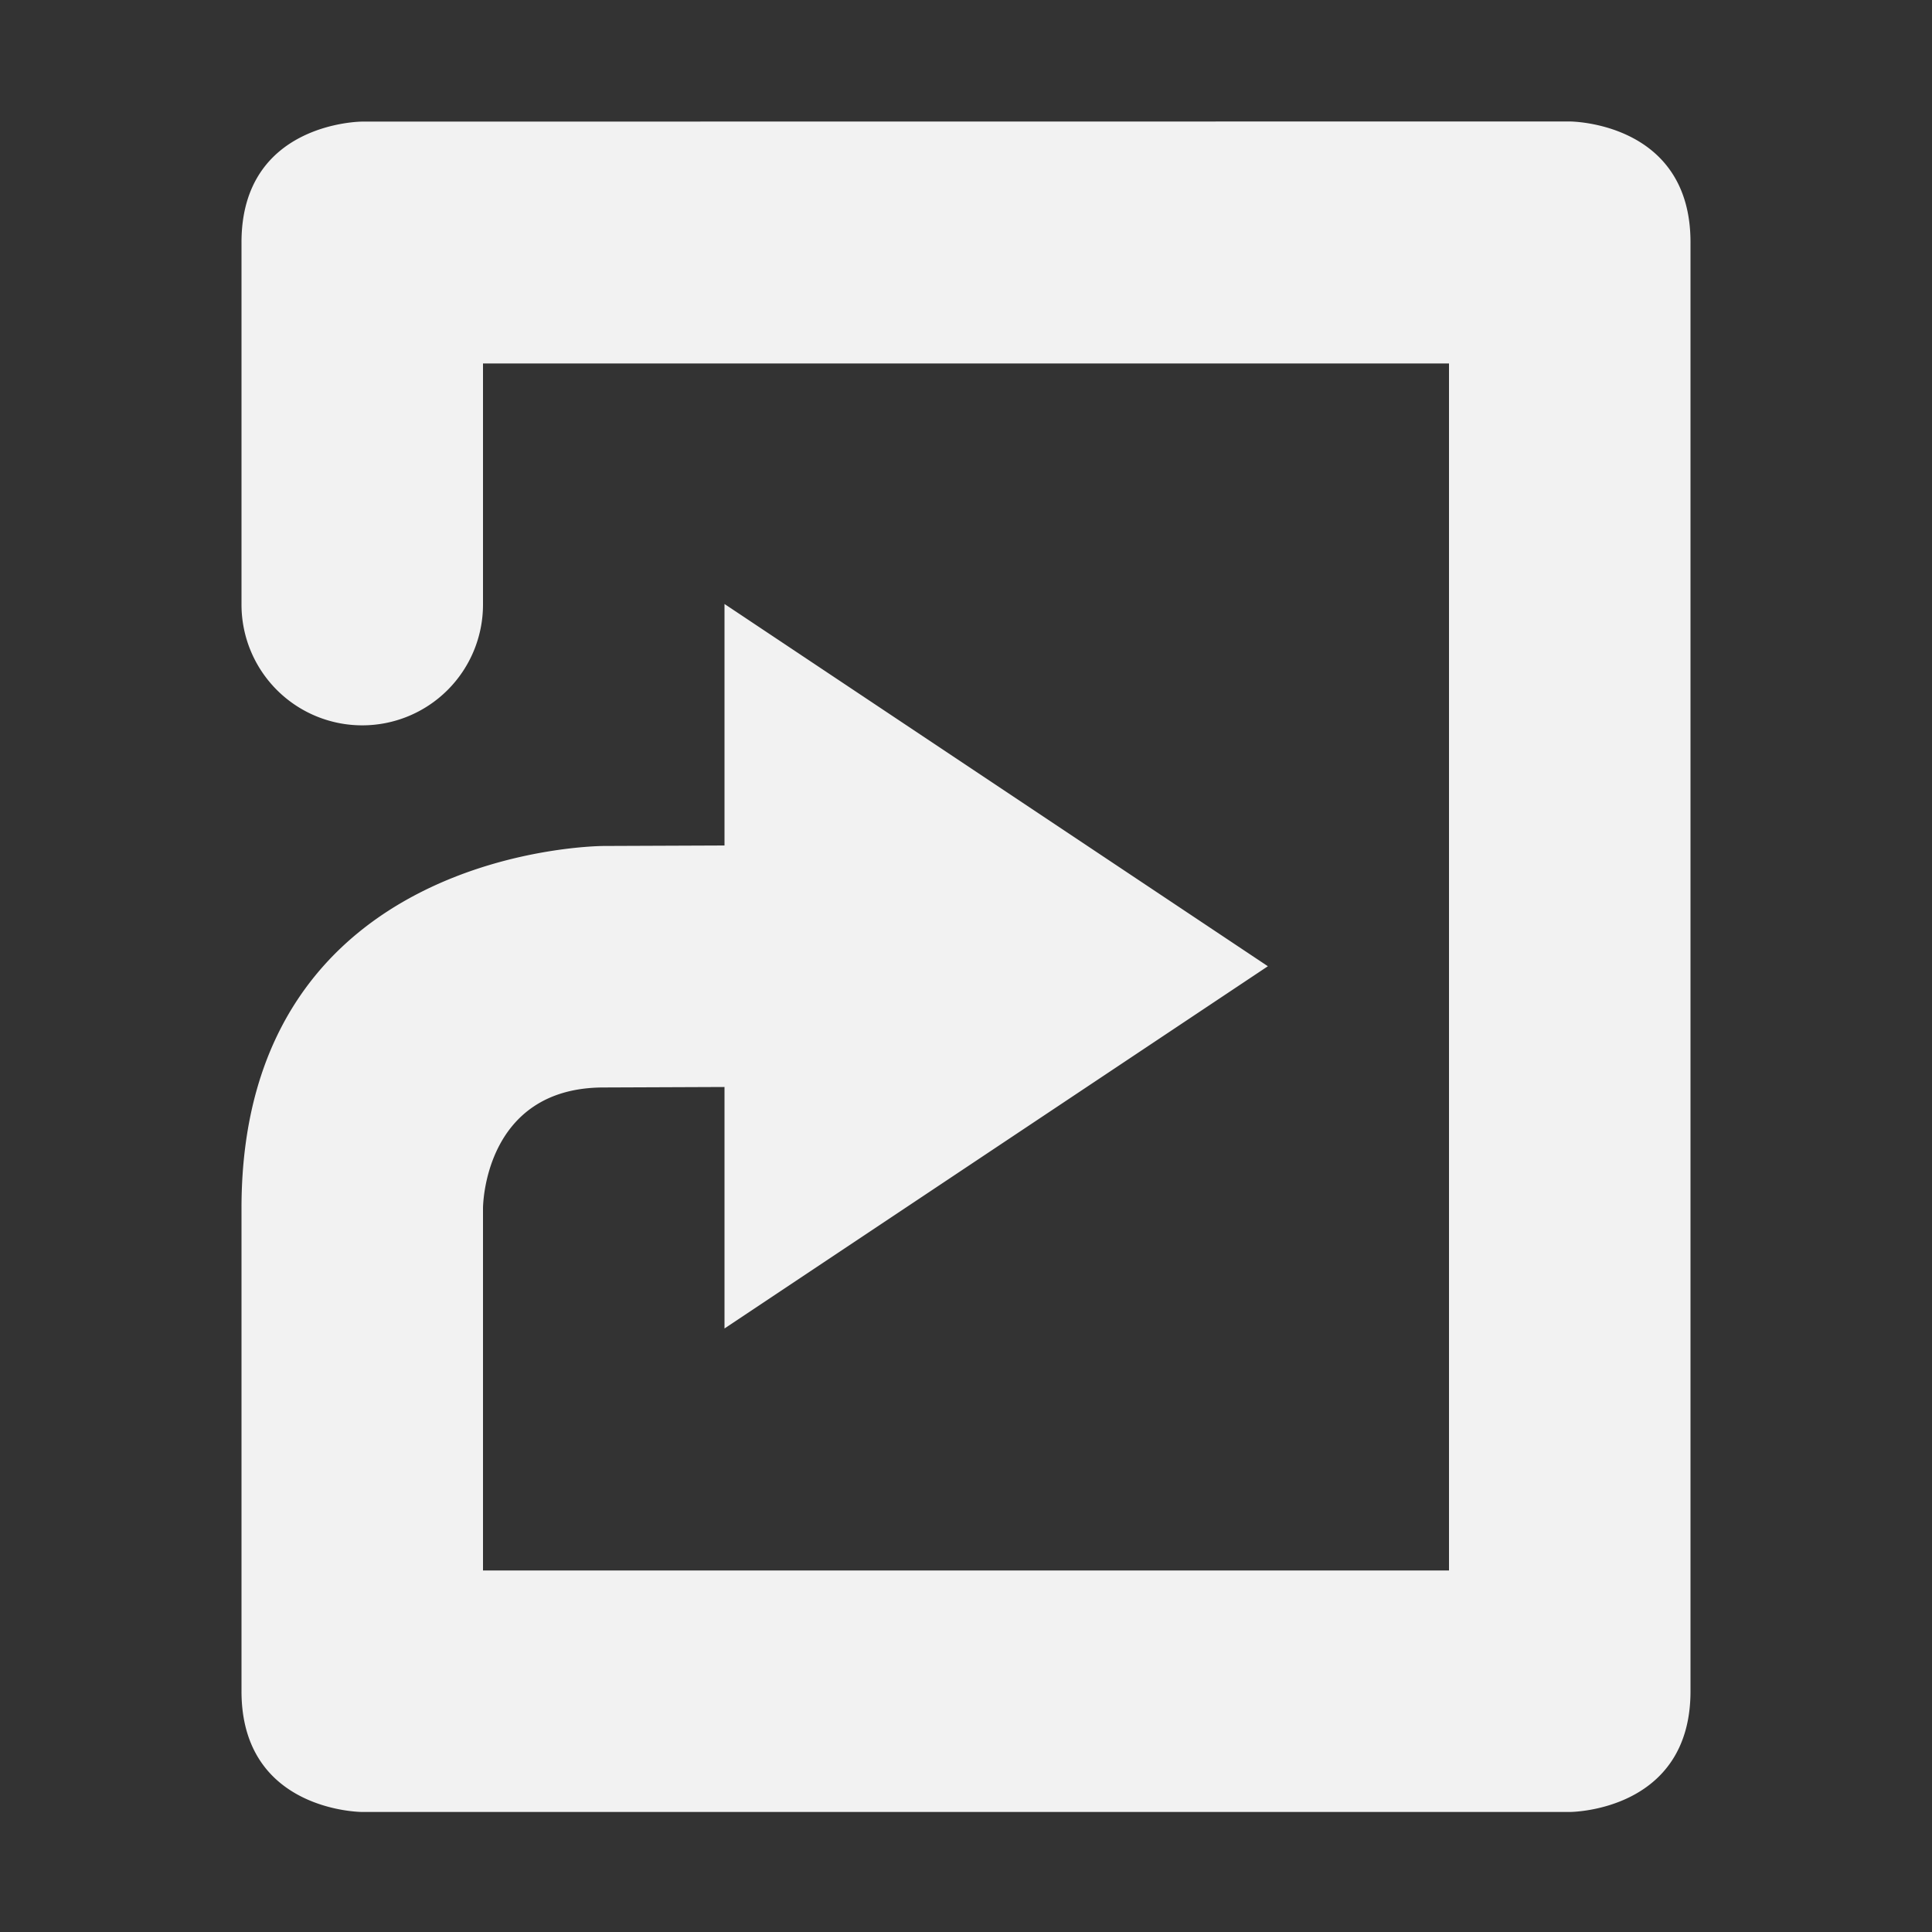 <svg viewBox='0 0 16 16' xmlns='http://www.w3.org/2000/svg'><rect x="0" y="0" width="16" height="16" fill="#333333" stroke="none"/><path d='M16 16H0V0h16z' fill='gray' fill-opacity='.012'/><path color='#bebebe' d='M3 1.007s-1 0-1 1v2.996a1 1 0 0 0 0 .004 1 1 0 0 0 1 1 1 1 0 0 0 1-1V3.01h8v9.996H4v-3s0-1 1-1l1-.004v2l4.5-3-4.5-3v2l-1 .004s-3 0-3 3v4c0 1 1 1 1 1h10s1 0 1-1v-12c0-1-1-1-1-1z' fill='#f2f2f2'/></svg>
